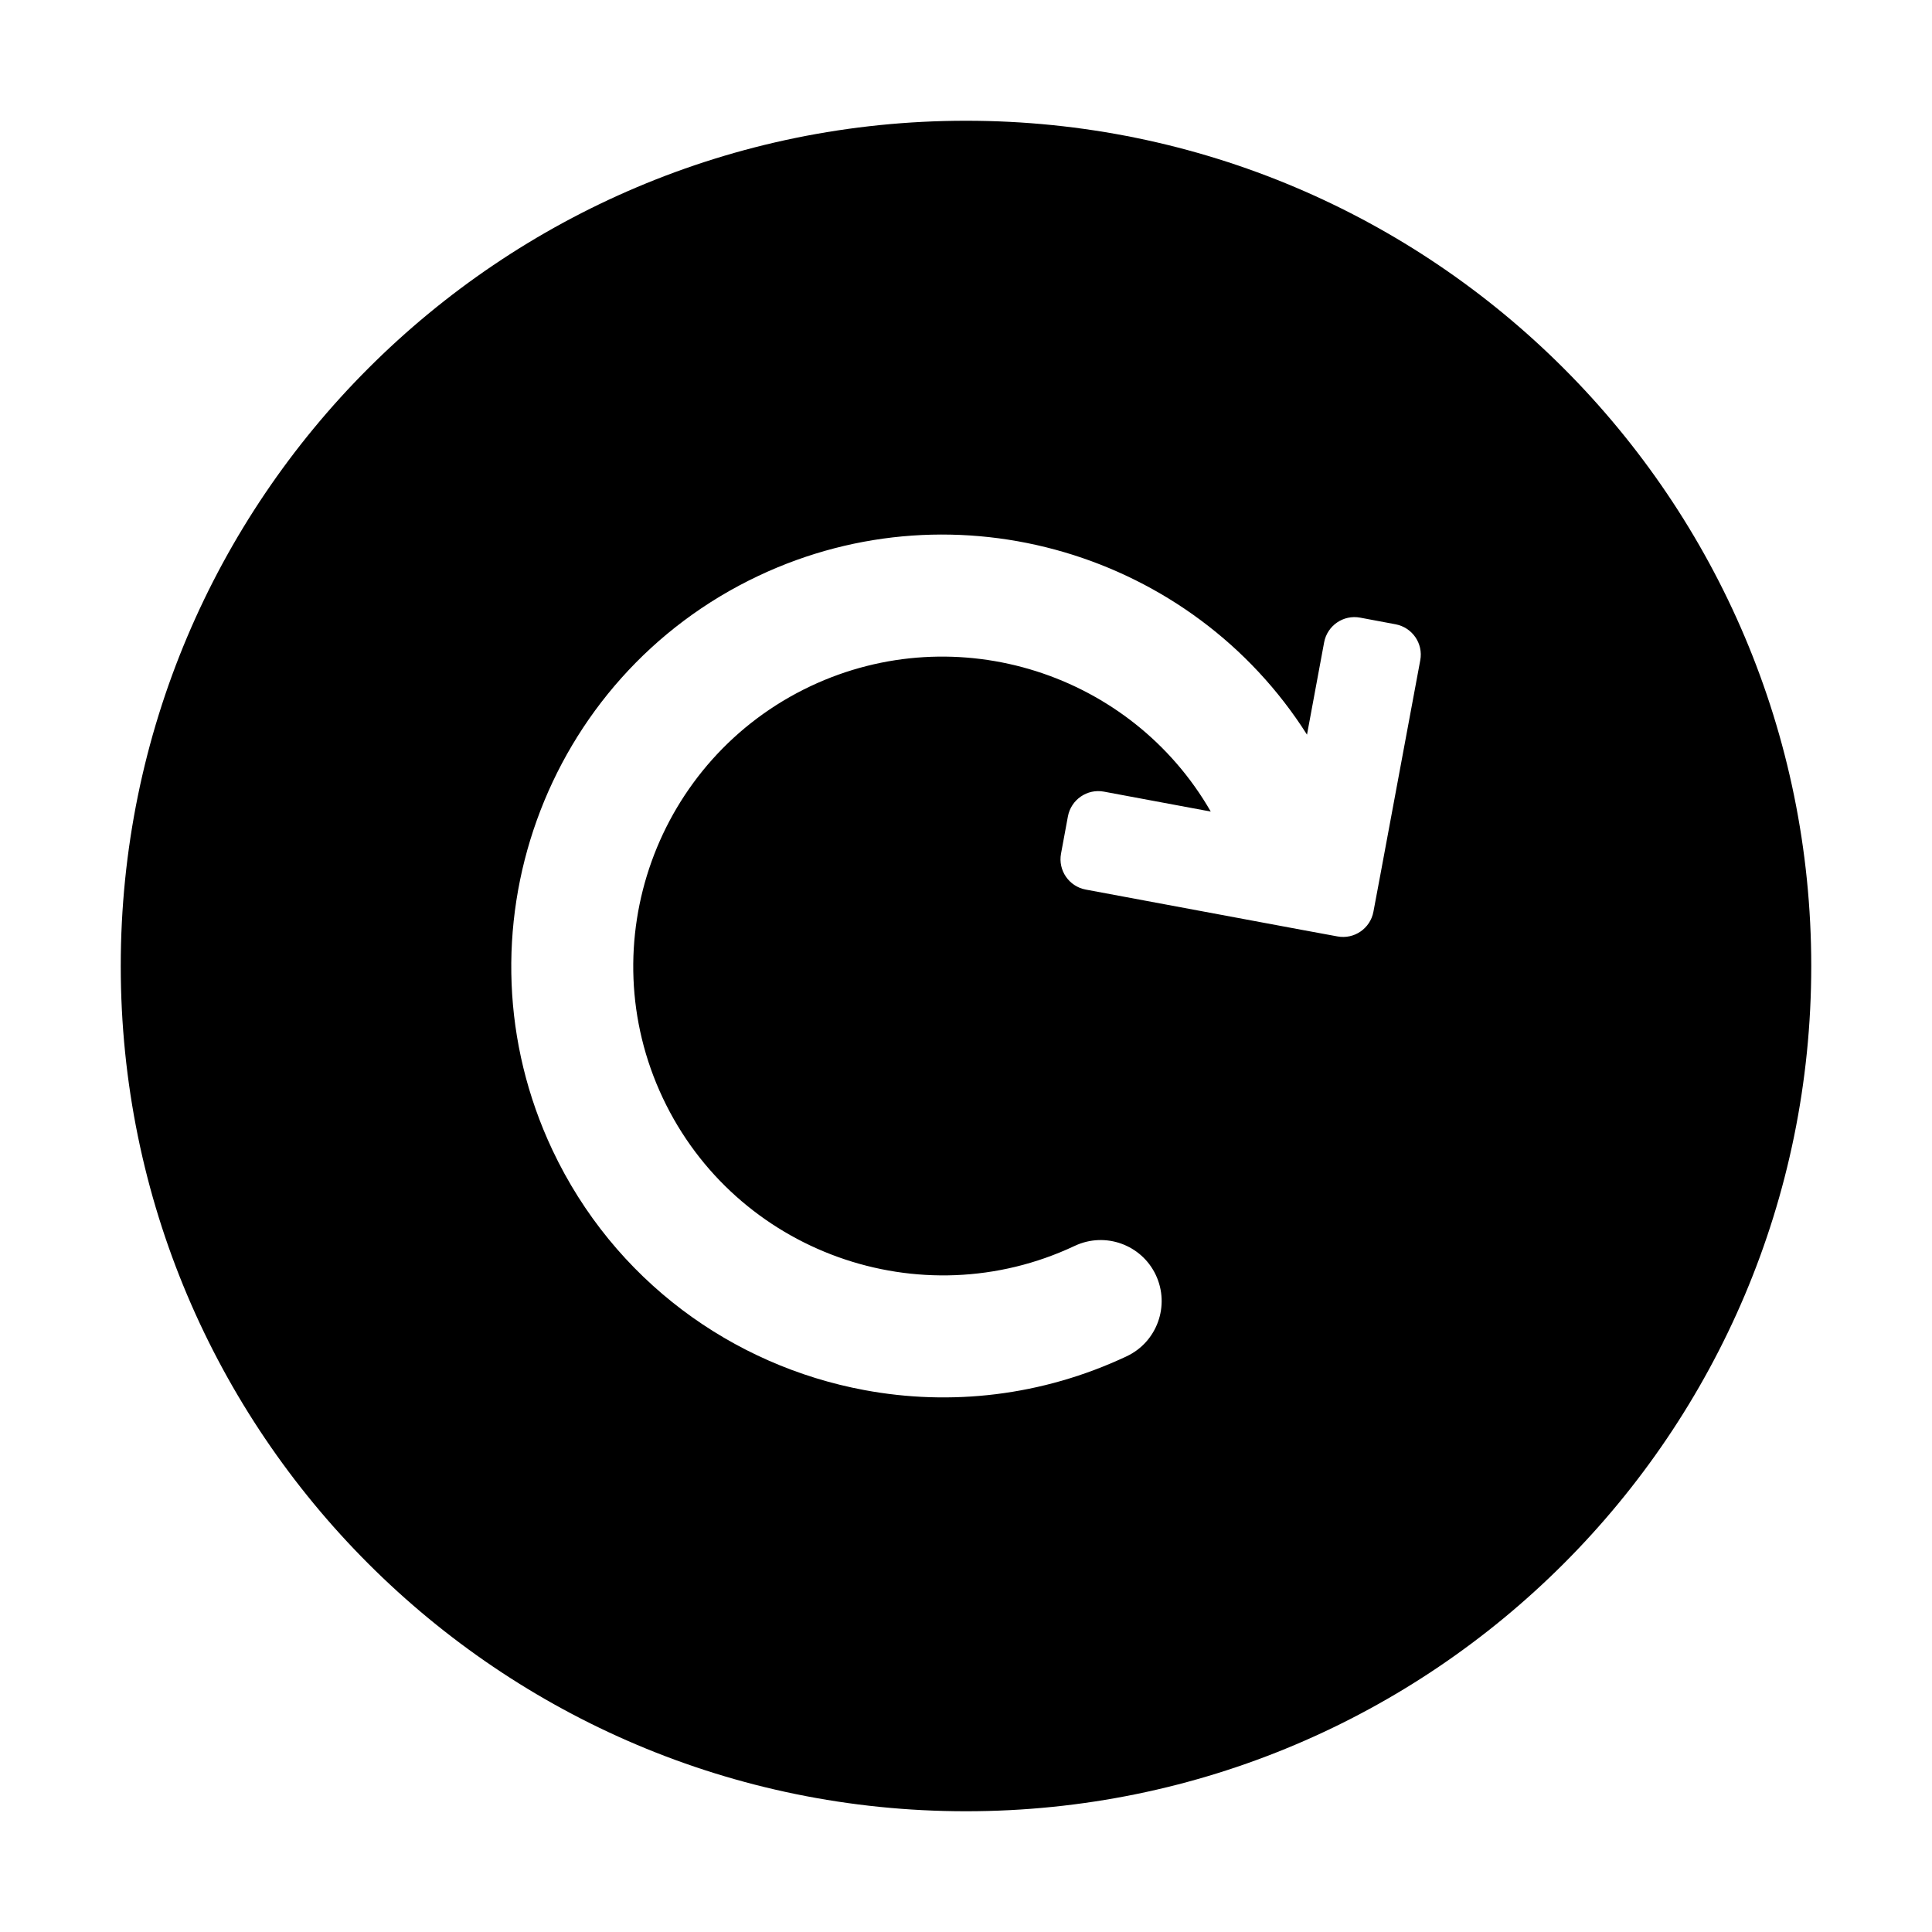 <svg width="16" height="16" viewBox="0 0 16 16" fill="none" xmlns="http://www.w3.org/2000/svg">
<path d="M8 1C4.134 1 1 4.134 1 8C1 11.866 4.134 15 8 15C11.866 15 15 11.866 15 8C15 4.134 11.866 1 8 1ZM11.762 5.468L11.432 7.242L11.374 7.551C11.348 7.689 11.215 7.781 11.076 7.755L10.783 7.701L8.991 7.367C8.853 7.341 8.761 7.208 8.787 7.069L8.844 6.761C8.87 6.622 9.004 6.53 9.142 6.556L10.027 6.721C9.369 5.577 7.928 5.11 6.714 5.682C5.436 6.285 4.886 7.815 5.489 9.093C6.092 10.371 7.622 10.92 8.9 10.318C9.152 10.199 9.453 10.307 9.572 10.559C9.691 10.812 9.583 11.113 9.331 11.232C8.628 11.563 7.87 11.645 7.158 11.512C6.066 11.309 5.084 10.603 4.575 9.524C3.735 7.742 4.501 5.608 6.283 4.768C7.928 3.992 9.874 4.586 10.824 6.084L10.966 5.319C10.992 5.181 11.125 5.089 11.264 5.115L11.557 5.17C11.696 5.196 11.788 5.329 11.762 5.468Z" fill="black"/>
</svg>
